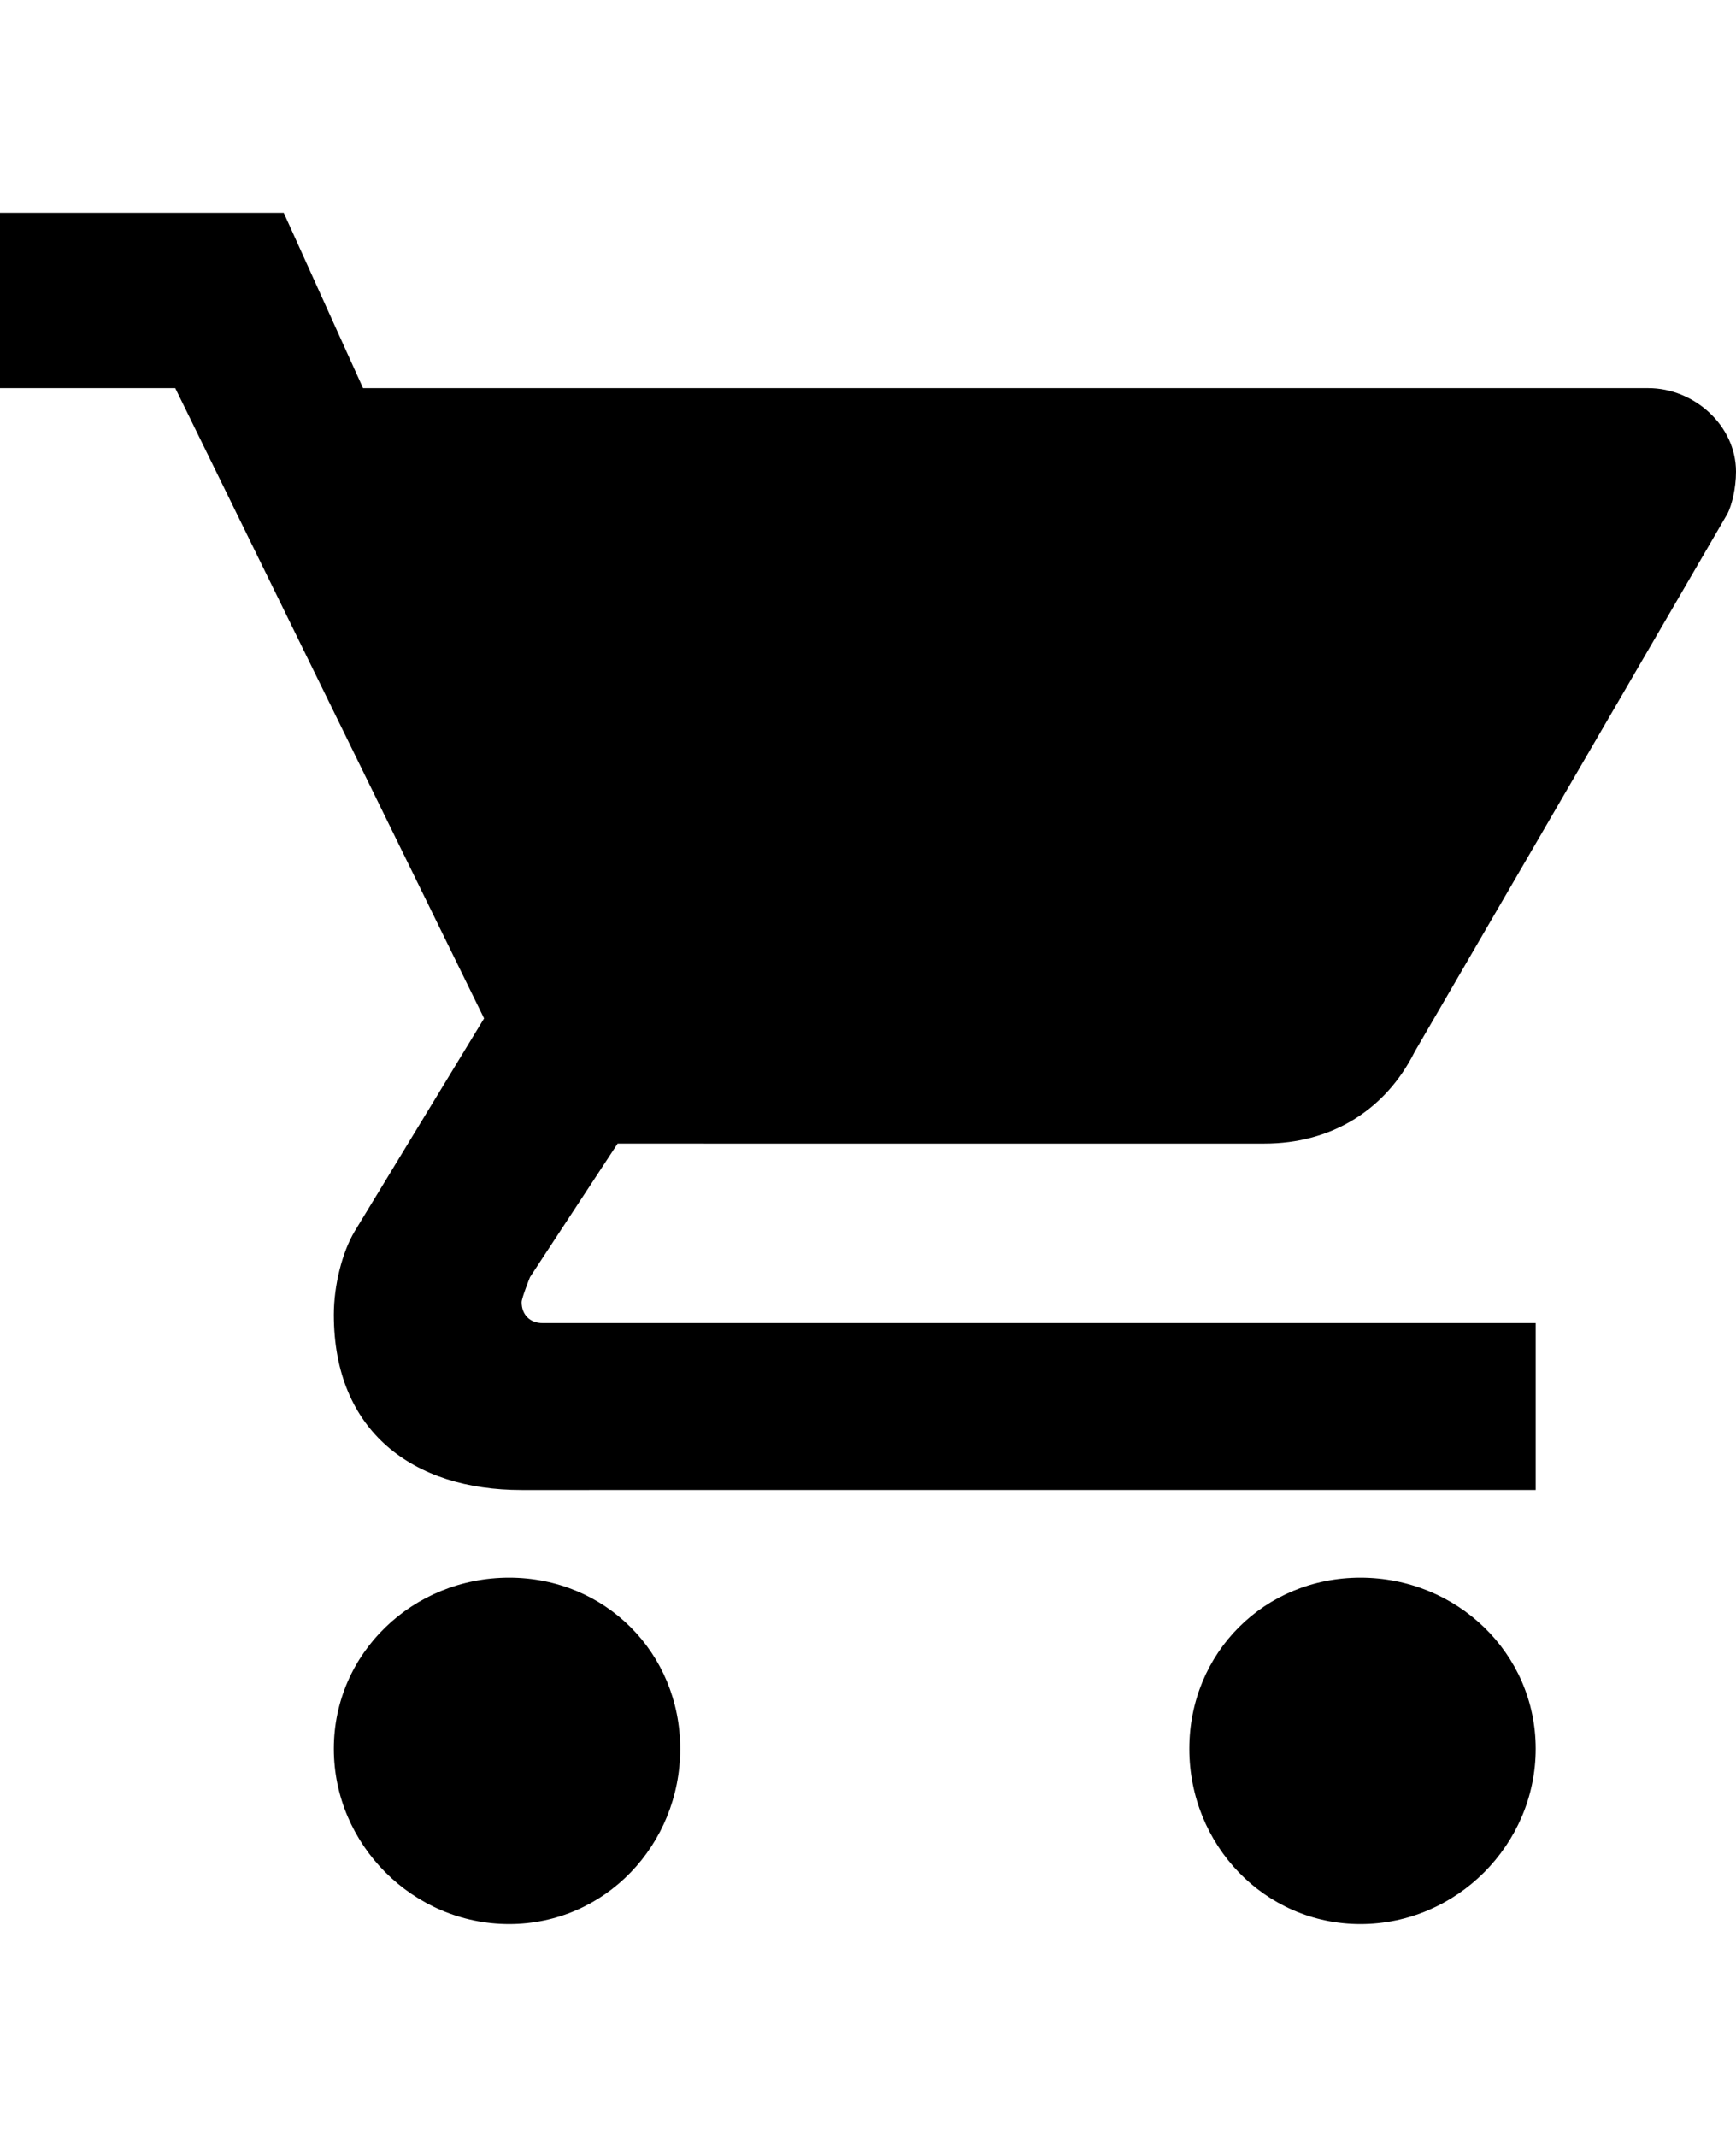 <svg version="1.1" xmlns="http://www.w3.org/2000/svg" xmlns:xlink="http://www.w3.org/1999/xlink" id="android-cart" viewBox="0 0 416 512"><path d="M122 378c23 0 41 18 41 41s-18 42-41 42-42-19-42-42 19-41 42-41zM0 51h68l19 42h308c11 0 21 9 21 20 0 4-1 8-2 10l-75 129c-7 14-20 22-36 22H148l-21 32s-2 5-2 6c0 3 2 5 5 5h238v40H125c-26 0-45-14-45-42 0-7 2-15 5-20l31-51L42 93H0V51zm326 327c23 0 42 18 42 41s-19 42-42 42-41-19-41-42 18-41 41-41z"/></svg>